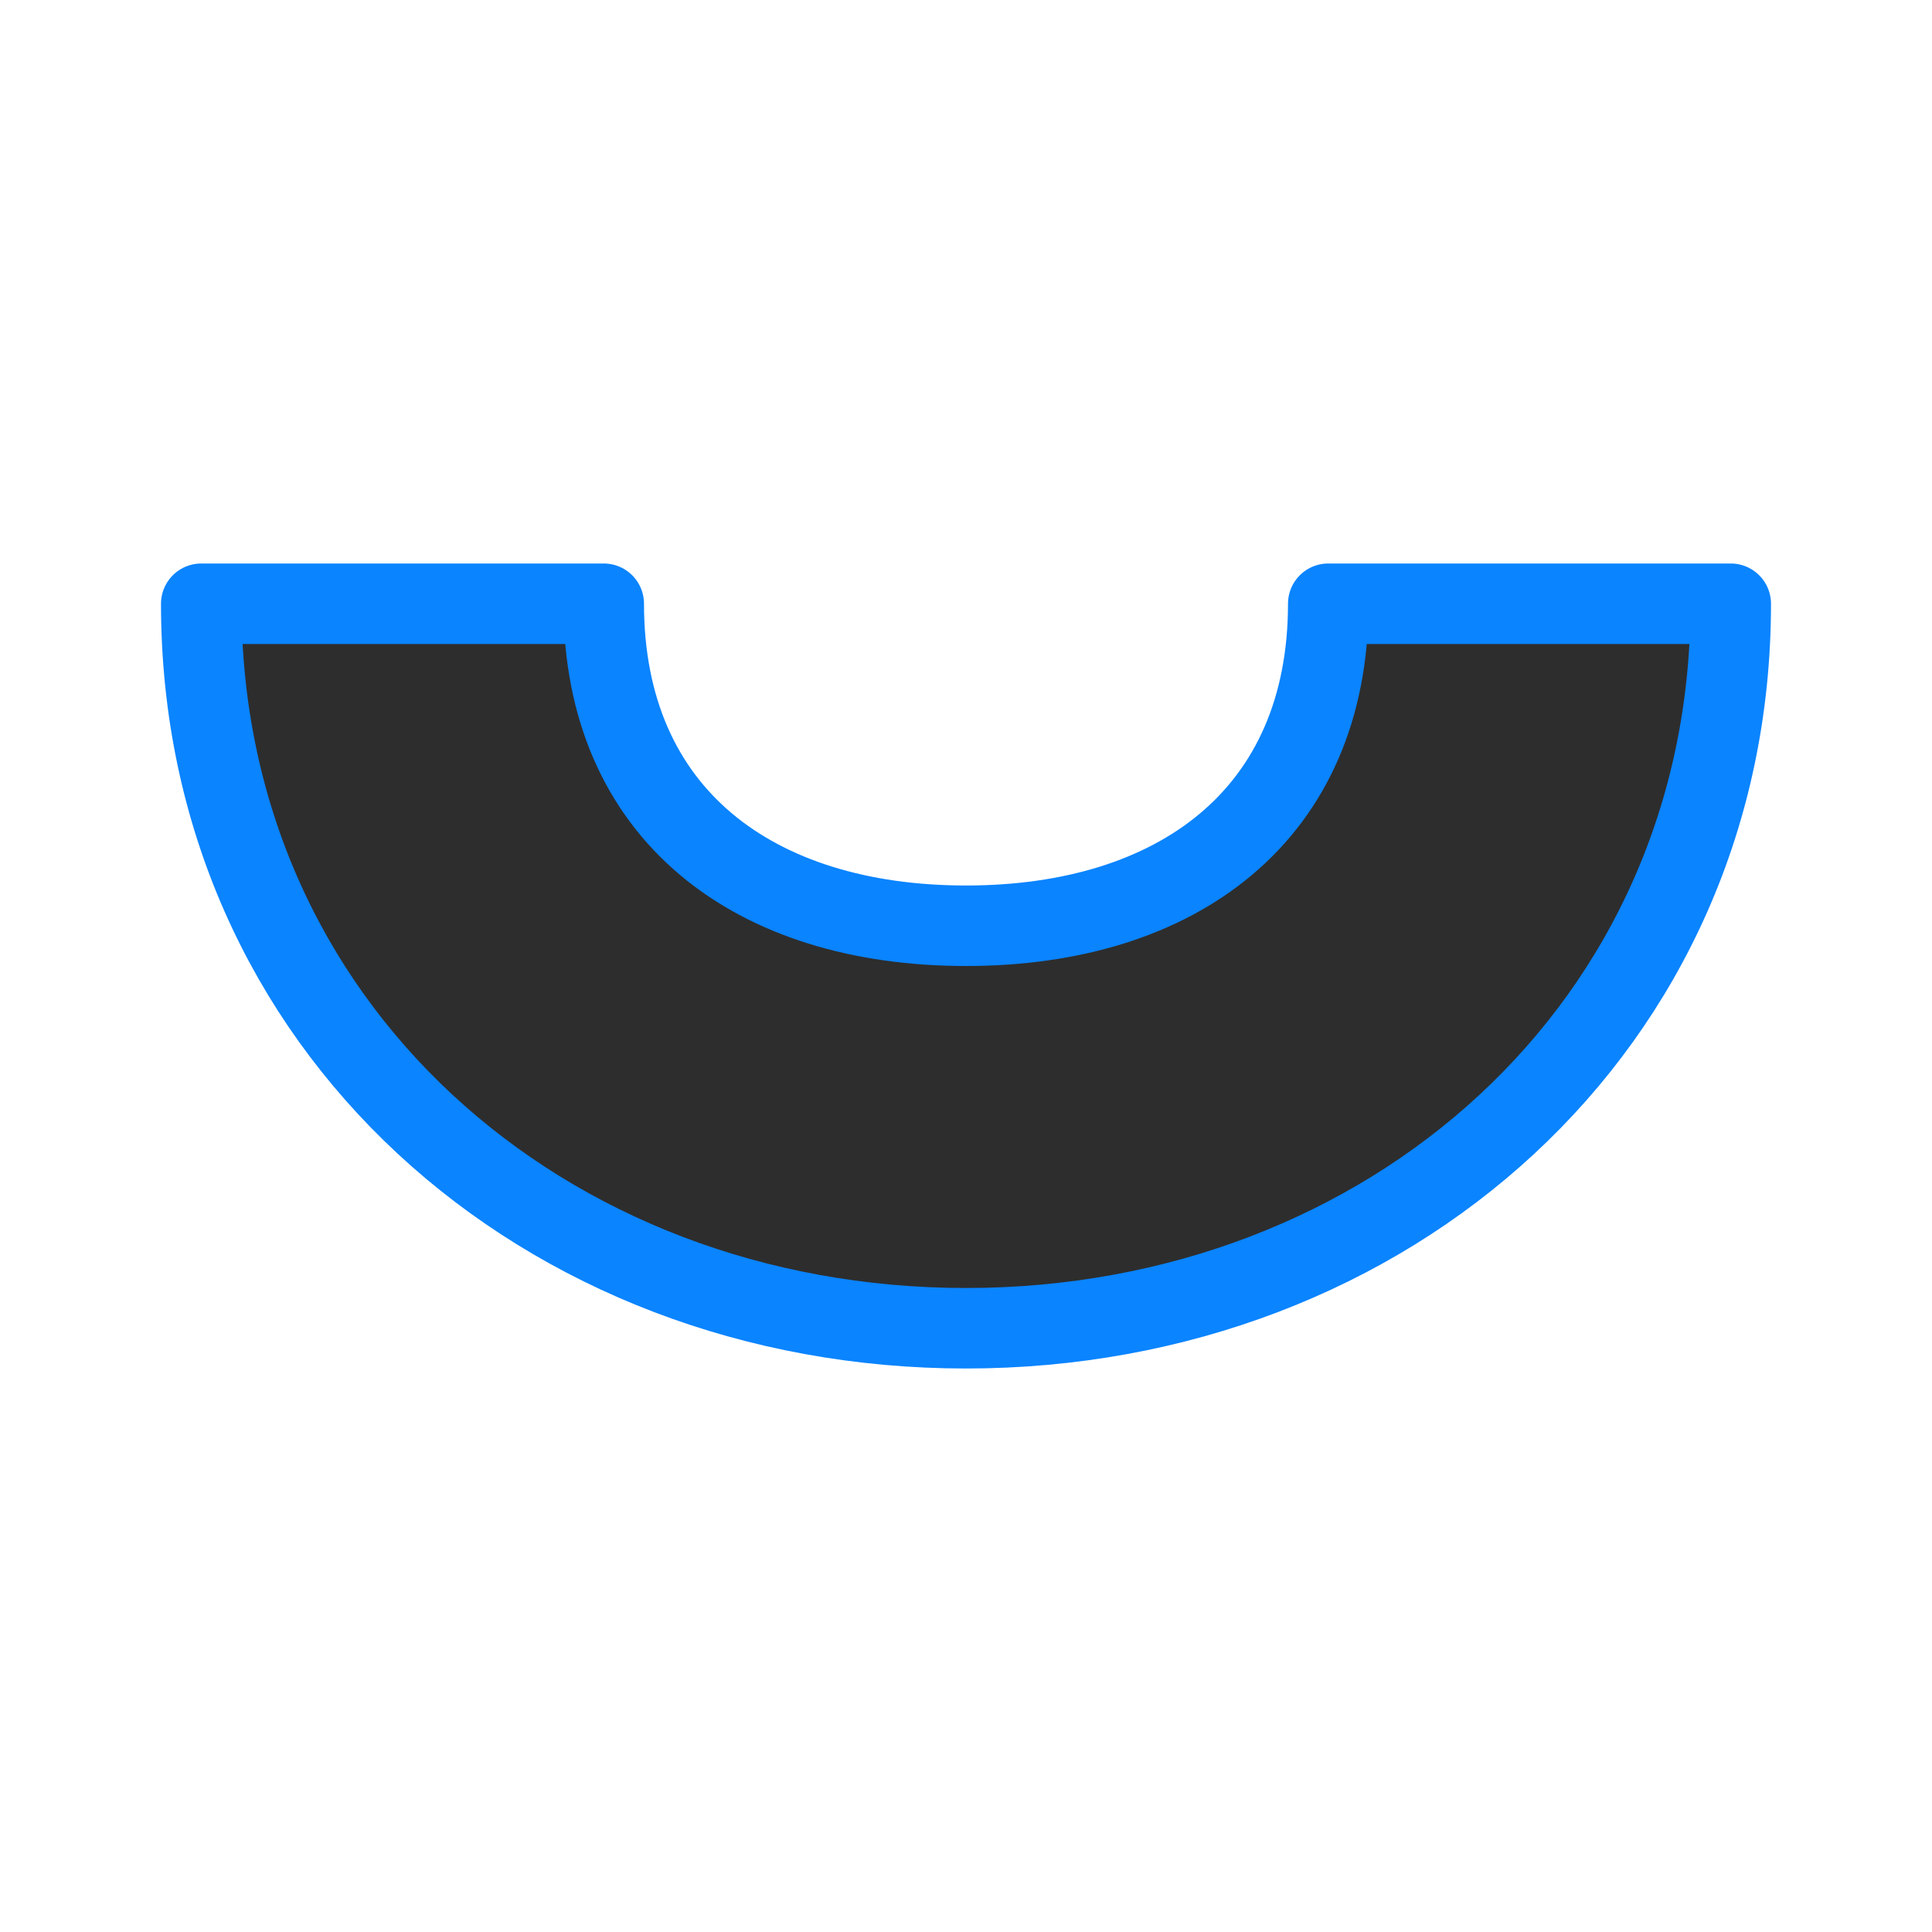 <svg viewBox="0 0 24 24" xmlns="http://www.w3.org/2000/svg" xmlns:xlink="http://www.w3.org/1999/xlink"><linearGradient id="a" gradientUnits="userSpaceOnUse" x1="11.966" x2="12.136" y1="16.678" y2="7.119"><stop offset="0" stop-color="#2d2d2d"/><stop offset="1" stop-color="#2d2d2d"/></linearGradient><path d="m2.5 7.5c0 5.247 4.253 9 9.5 9 5.247 0 9.5-3.753 9.5-9h-5c0 2.623-1.877 4-4.5 4s-4.5-1.377-4.5-4z" fill="url(#a)" stroke="#0a84ff" stroke-linecap="round" stroke-linejoin="round"/></svg>